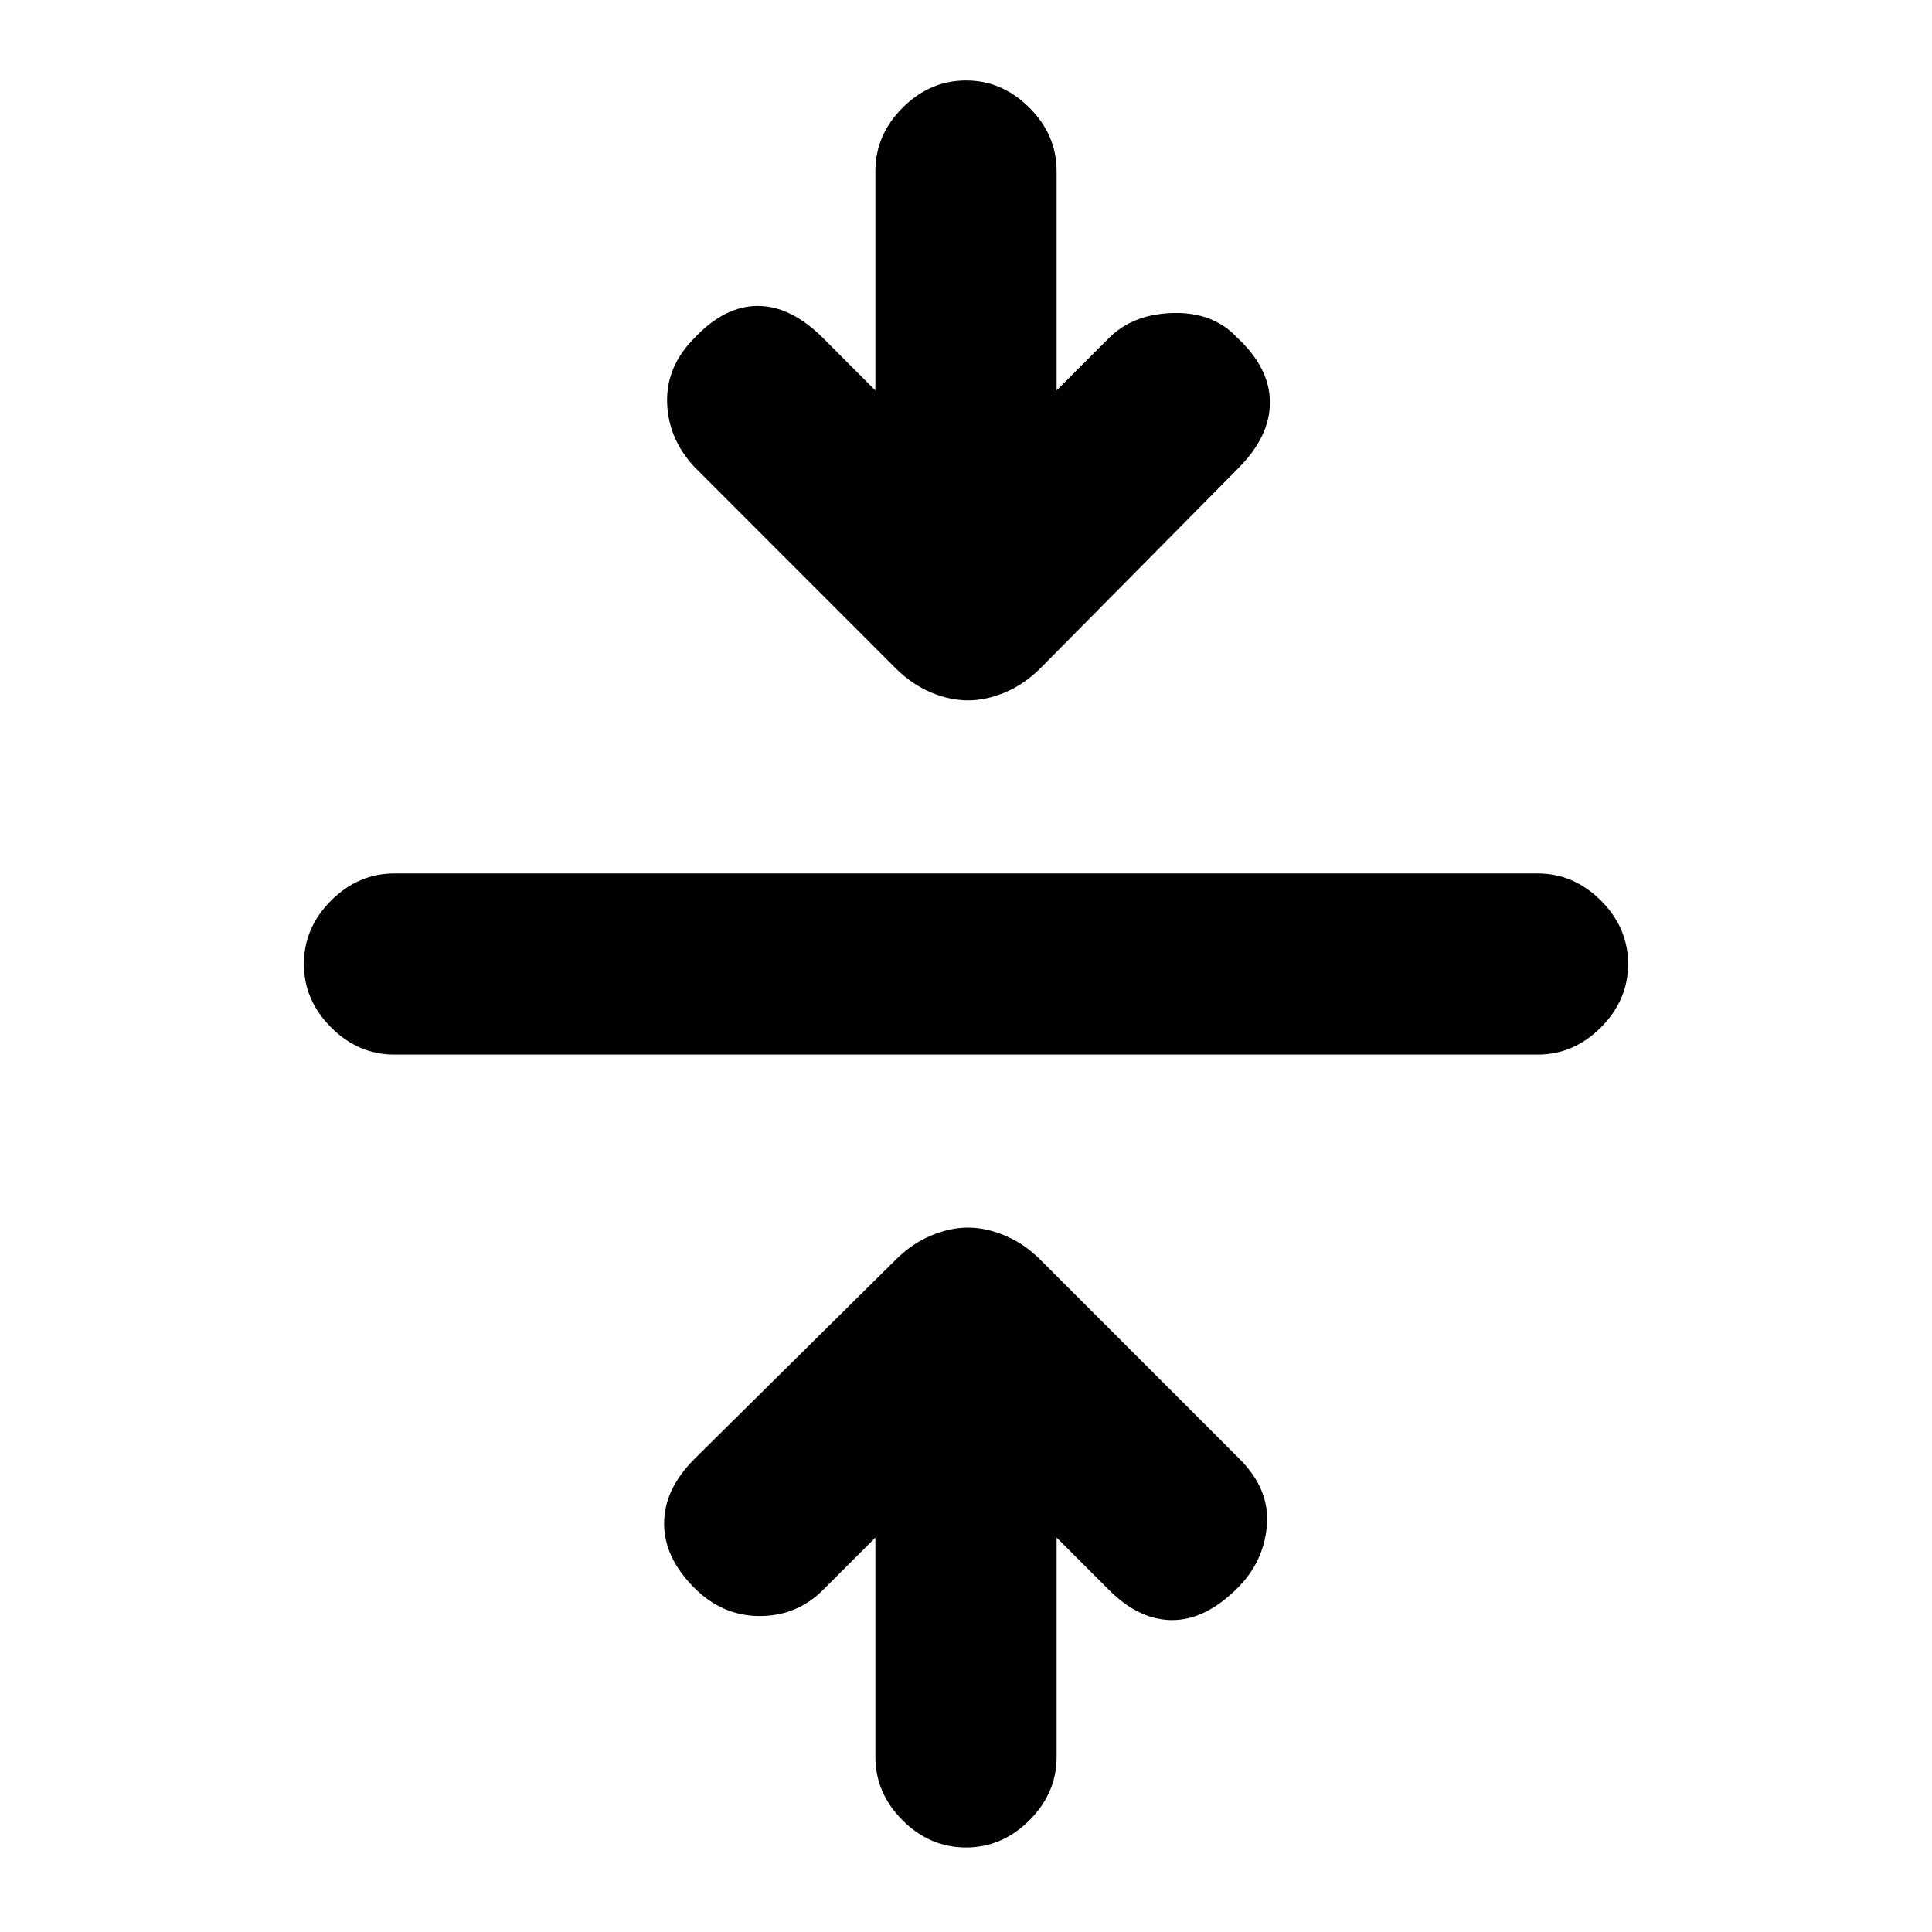 <svg xmlns="http://www.w3.org/2000/svg" height="20" width="20"><path d="M10 19.125Q9.625 19.125 9.344 18.844Q9.062 18.562 9.062 18.188V15.917L8.521 16.458Q8.25 16.729 7.865 16.729Q7.479 16.729 7.188 16.438Q6.875 16.125 6.875 15.771Q6.875 15.417 7.188 15.104L9.271 13.042Q9.438 12.875 9.635 12.792Q9.833 12.708 10.021 12.708Q10.208 12.708 10.406 12.792Q10.604 12.875 10.771 13.042L12.833 15.104Q13.146 15.417 13.115 15.792Q13.083 16.167 12.812 16.438Q12.479 16.771 12.135 16.771Q11.792 16.771 11.479 16.458L10.938 15.917V18.188Q10.938 18.562 10.656 18.844Q10.375 19.125 10 19.125ZM4.083 10.917Q3.708 10.917 3.427 10.635Q3.146 10.354 3.146 9.979Q3.146 9.604 3.427 9.323Q3.708 9.042 4.083 9.042H15.917Q16.292 9.042 16.573 9.323Q16.854 9.604 16.854 9.979Q16.854 10.354 16.573 10.635Q16.292 10.917 15.917 10.917ZM10.021 7.25Q9.833 7.25 9.635 7.167Q9.438 7.083 9.271 6.917L7.188 4.833Q6.917 4.542 6.906 4.167Q6.896 3.792 7.188 3.5Q7.5 3.167 7.844 3.167Q8.188 3.167 8.521 3.5L9.062 4.042V1.771Q9.062 1.396 9.344 1.115Q9.625 0.833 10 0.833Q10.375 0.833 10.656 1.115Q10.938 1.396 10.938 1.771V4.042L11.479 3.5Q11.729 3.25 12.146 3.24Q12.562 3.229 12.812 3.5Q13.146 3.812 13.146 4.167Q13.146 4.521 12.812 4.854L10.771 6.917Q10.604 7.083 10.406 7.167Q10.208 7.25 10.021 7.25Z"/></svg>